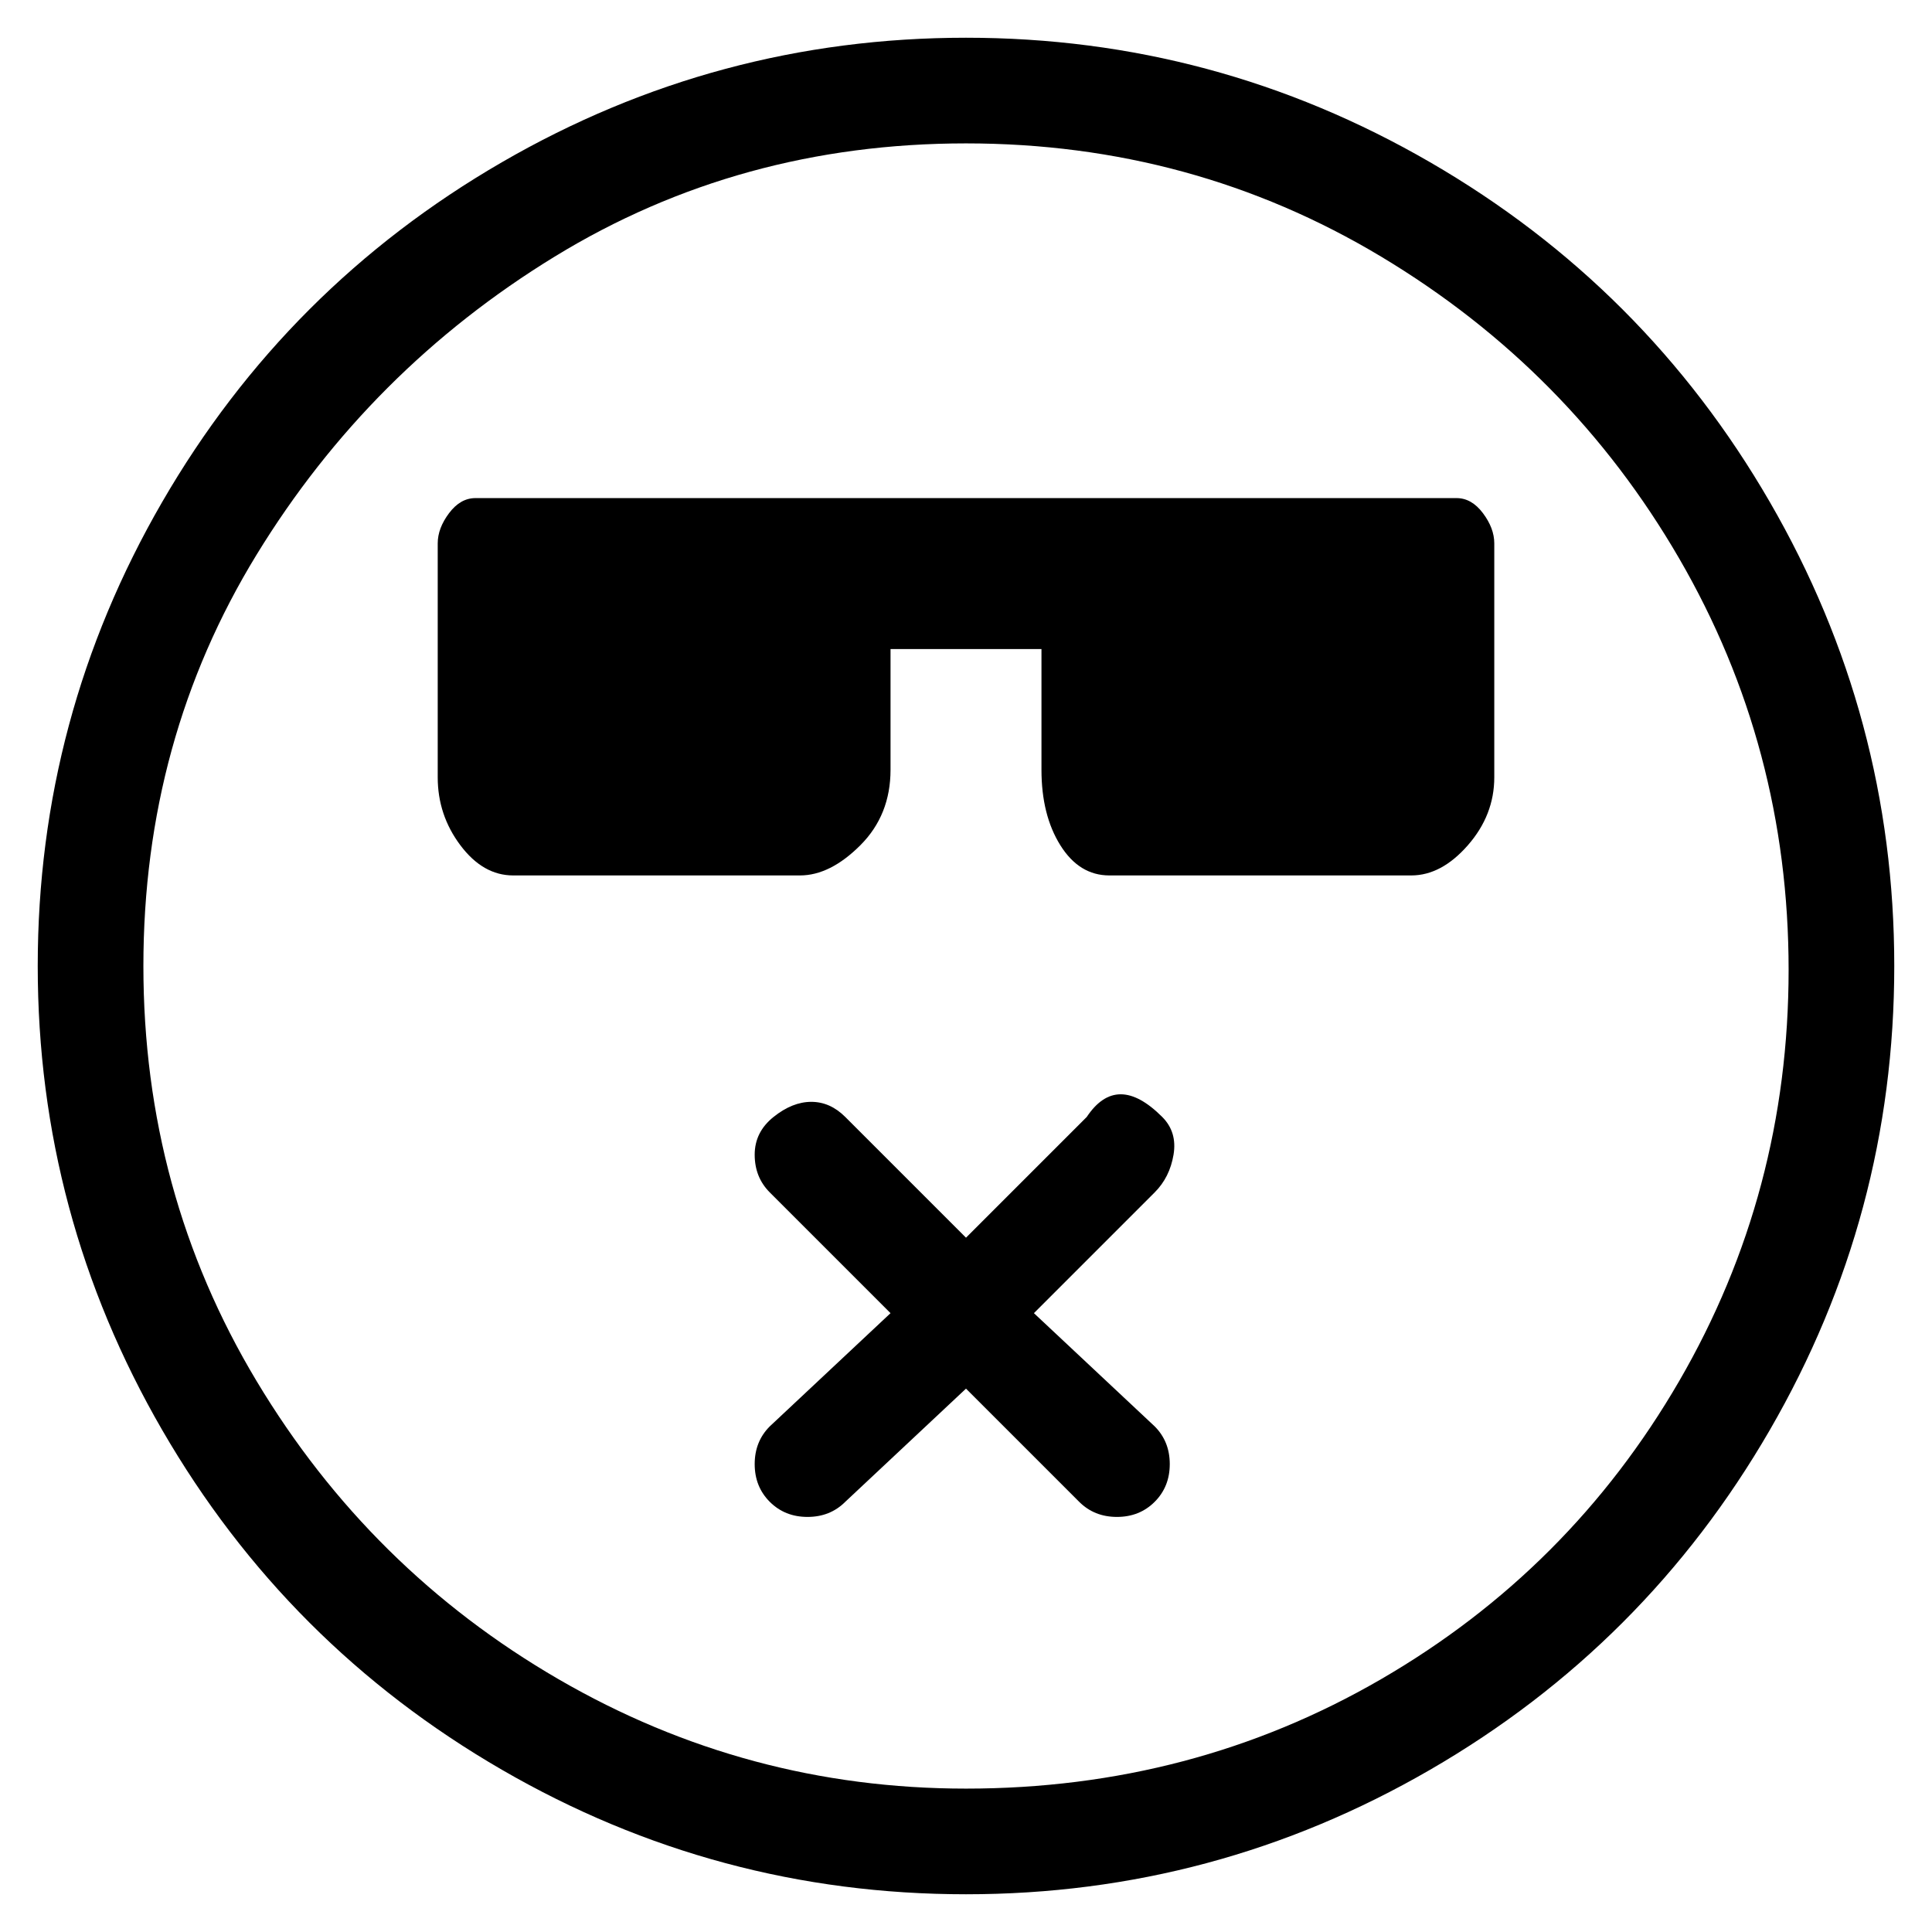 <svg viewBox="0 0 256 256" xmlns="http://www.w3.org/2000/svg">
  <path transform="scale(1, -1) translate(0, -256)" fill="currentColor" d="M128 251q-33 0 -61.5 -16.5t-45 -45t-16.5 -61.5t16.5 -61.5t45 -45t61.5 -16.5t61.5 16.5t45 45t16.5 61.5t-16.5 61.5t-45 45t-61.5 16.5zM128 19q-29 0 -54 14.5t-40 39.5t-15 55t15 54.5t39.5 39.5t54.5 15t55 -15t39.5 -40t14.5 -54.5t-14.5 -54.5t-39.5 -39.5 t-55 -14.5zM193 190h-130q-2 0 -3.5 -2t-1.5 -4v-31q0 -5 3 -9t7 -4h38q4 0 8 4t4 10v16h20v-16q0 -6 2.5 -10t6.5 -4h40q4 0 7.5 4t3.5 9v31q0 2 -1.5 4t-3.5 2zM154 108q-3 3 -5.5 3t-4.5 -3l-16 -16l-16 16q-2 2 -4.5 2t-5 -2t-2.5 -5t2 -5l16 -16l-16 -15q-2 -2 -2 -5 t2 -5t5 -2t5 2l16 15l15 -15q2 -2 5 -2t5 2t2 5t-2 5l-16 15l16 16q2 2 2.5 5t-1.5 5z" />
</svg>